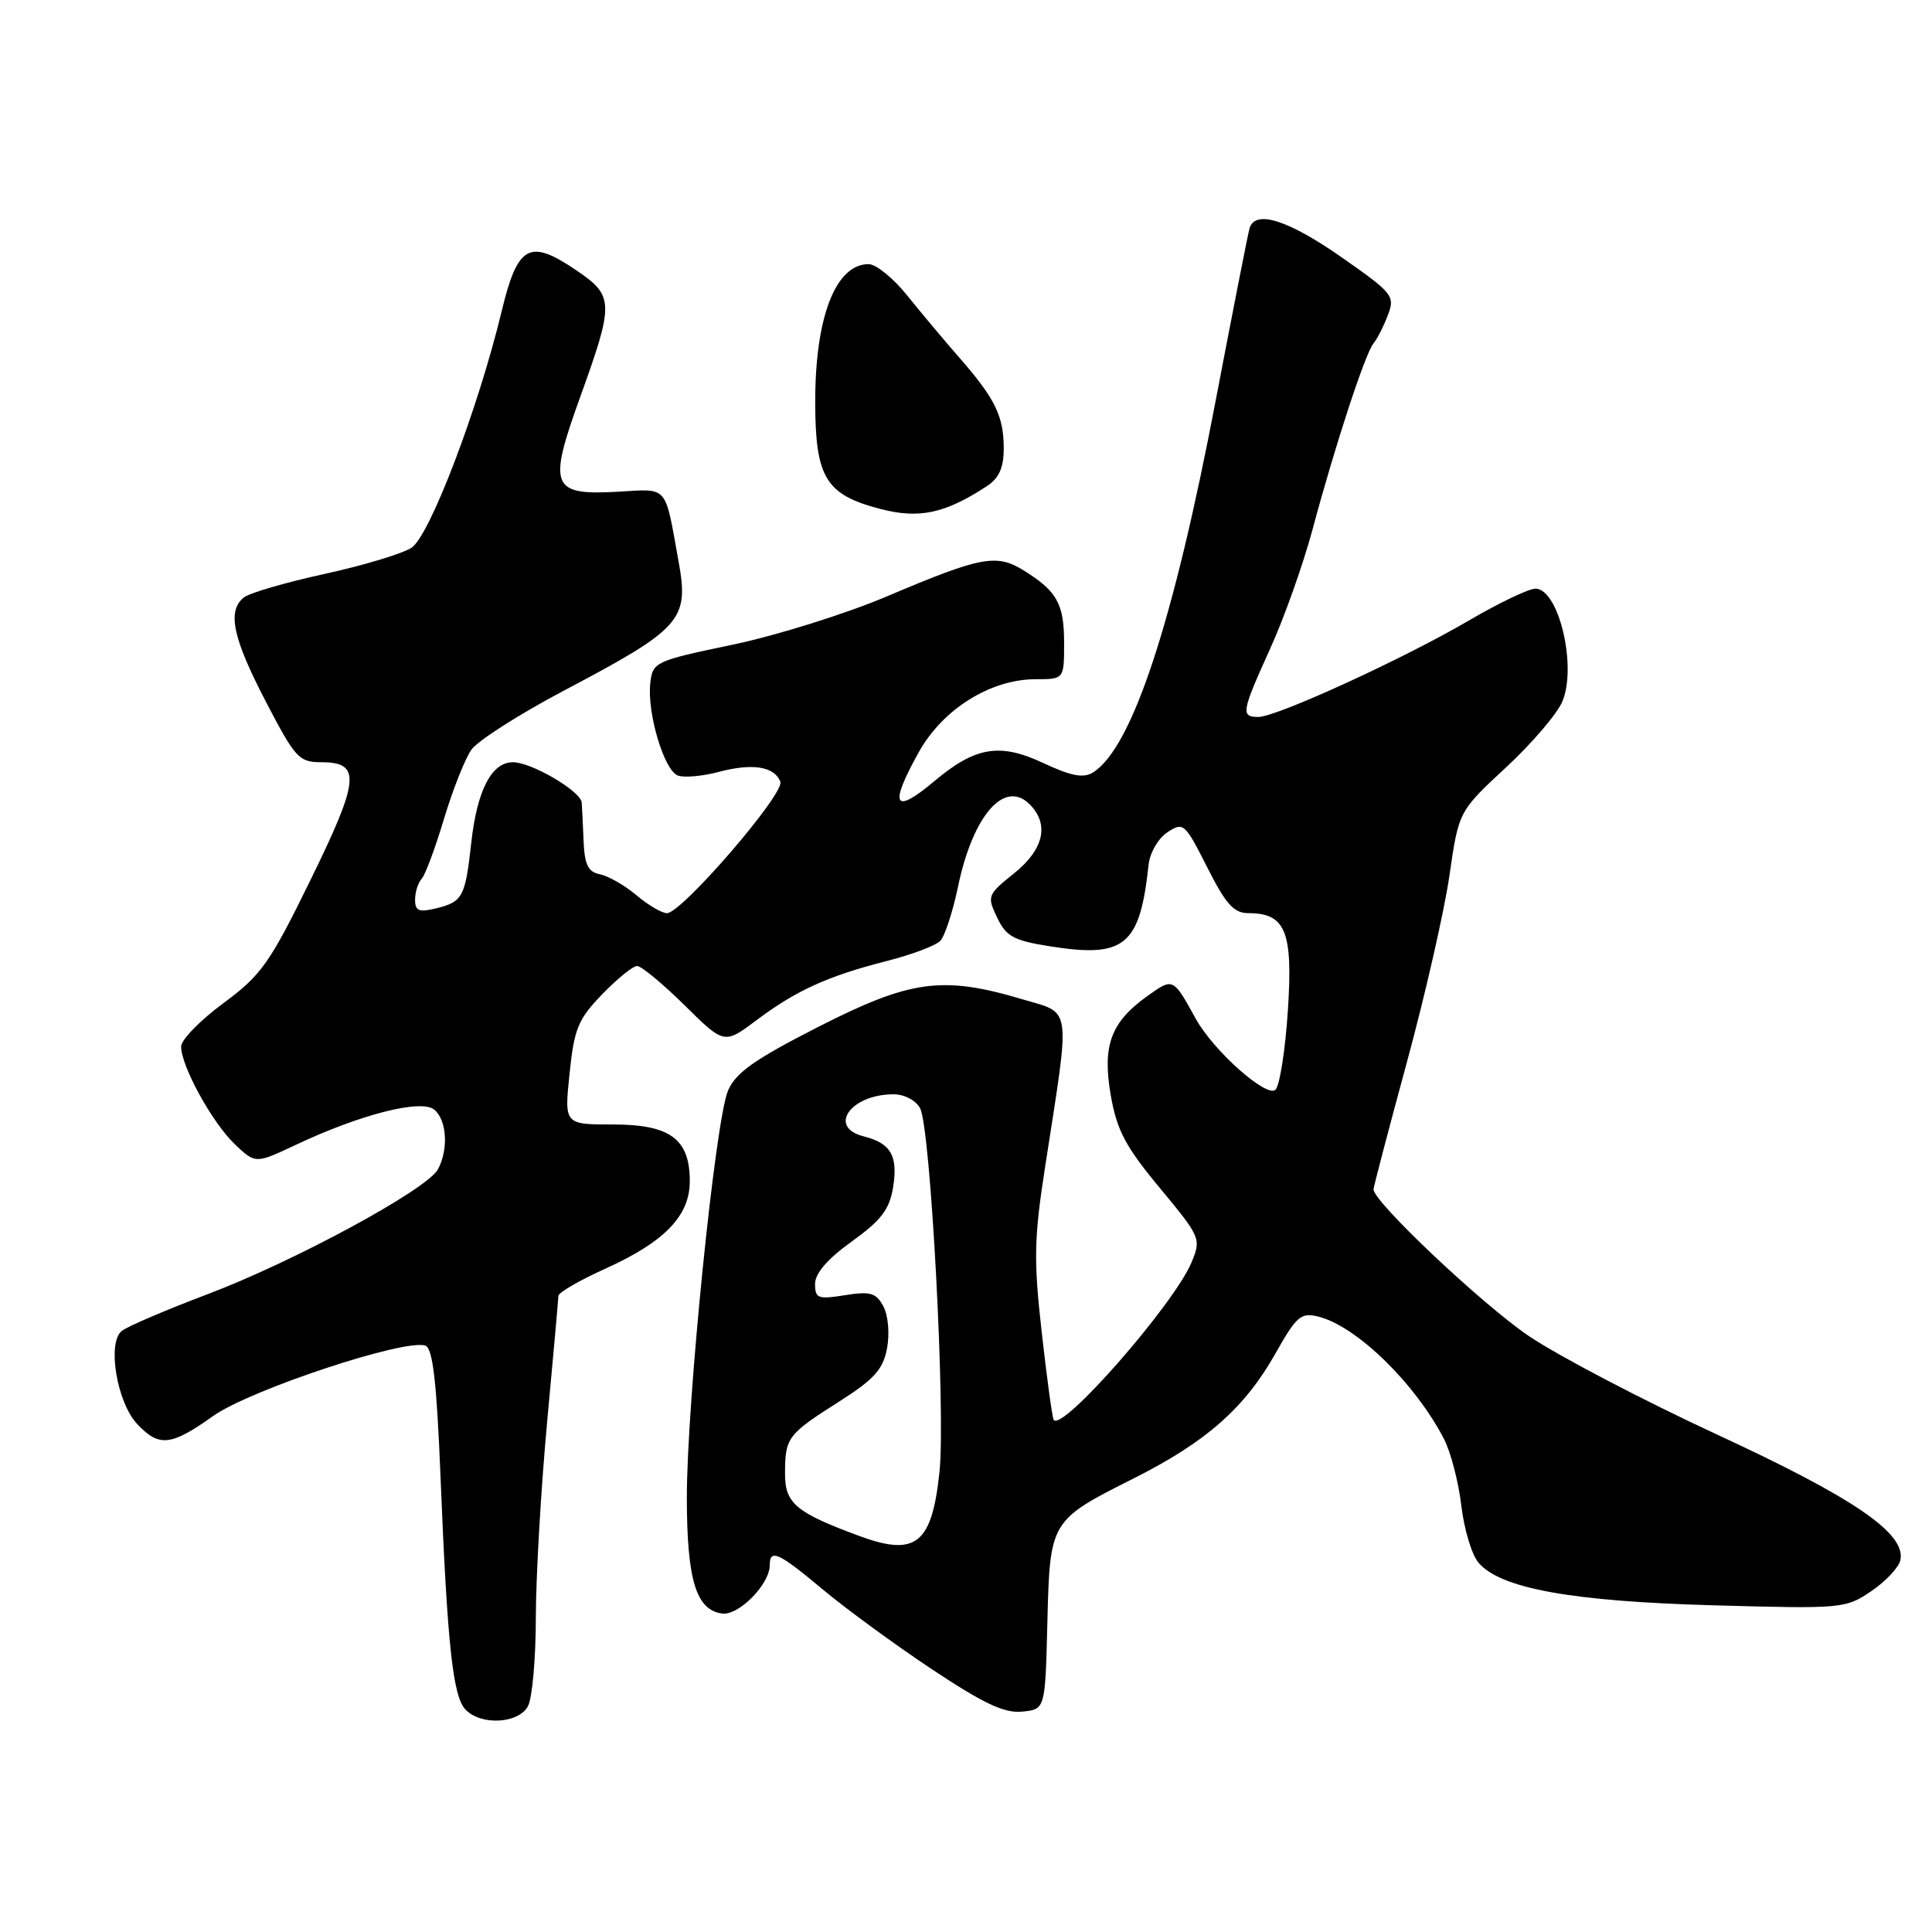 <?xml version="1.0" encoding="UTF-8" standalone="no"?>
<!DOCTYPE svg PUBLIC "-//W3C//DTD SVG 1.1//EN" "http://www.w3.org/Graphics/SVG/1.1/DTD/svg11.dtd" >
<svg xmlns="http://www.w3.org/2000/svg" xmlns:xlink="http://www.w3.org/1999/xlink" version="1.1" viewBox="0 0 256 256">
 <g >
 <path fill="currentColor"
d=" M 69.96 226.07 C 70.53 225.00 71.00 219.71 71.00 214.32 C 71.01 208.92 71.68 197.30 72.49 188.50 C 73.31 179.70 73.98 172.14 73.99 171.71 C 73.99 171.27 76.81 169.64 80.25 168.09 C 88.08 164.54 91.40 161.10 91.40 156.52 C 91.40 150.92 88.81 149.00 81.23 149.00 C 74.77 149.00 74.77 149.00 75.47 142.25 C 76.08 136.31 76.60 135.05 79.79 131.75 C 81.78 129.69 83.86 128.00 84.42 128.00 C 84.98 128.00 87.80 130.34 90.70 133.19 C 95.96 138.39 95.96 138.39 100.23 135.19 C 105.50 131.23 109.75 129.31 117.50 127.34 C 120.80 126.50 123.99 125.30 124.60 124.66 C 125.20 124.02 126.25 120.80 126.94 117.50 C 128.90 108.06 133.09 103.23 136.43 106.57 C 139.08 109.22 138.32 112.55 134.36 115.73 C 130.84 118.55 130.77 118.74 132.12 121.57 C 133.31 124.08 134.31 124.63 139.12 125.39 C 149.04 126.97 151.04 125.32 152.19 114.61 C 152.36 113.00 153.47 111.09 154.69 110.28 C 156.80 108.89 157.00 109.06 159.96 114.92 C 162.44 119.83 163.49 121.00 165.44 121.00 C 170.35 121.00 171.34 123.44 170.65 133.89 C 170.31 139.11 169.57 143.83 169.01 144.39 C 167.87 145.53 160.79 139.24 158.45 135.00 C 155.44 129.54 155.45 129.54 152.09 131.94 C 147.19 135.42 146.04 138.52 147.18 145.13 C 147.99 149.77 149.12 151.92 153.68 157.41 C 159.09 163.93 159.18 164.14 157.89 167.26 C 155.59 172.81 140.61 189.91 139.61 188.12 C 139.42 187.78 138.71 182.55 138.03 176.50 C 136.95 166.92 137.01 164.08 138.50 154.50 C 141.87 132.76 142.10 134.38 135.37 132.38 C 124.89 129.27 120.63 129.85 108.48 136.04 C 100.00 140.36 97.49 142.13 96.47 144.50 C 94.77 148.47 91.00 185.87 91.01 198.52 C 91.03 209.35 92.23 213.31 95.66 213.80 C 97.87 214.12 102.00 209.93 102.00 207.37 C 102.00 205.18 103.18 205.72 109.01 210.60 C 112.03 213.13 118.52 217.88 123.43 221.15 C 130.32 225.73 133.07 227.03 135.43 226.80 C 138.50 226.50 138.50 226.50 138.78 215.04 C 139.12 201.48 139.12 201.48 150.27 195.87 C 159.83 191.06 164.93 186.56 169.00 179.35 C 171.81 174.37 172.38 173.88 174.70 174.46 C 179.76 175.73 187.51 183.29 191.33 190.66 C 192.23 192.40 193.26 196.37 193.63 199.48 C 193.99 202.59 195.01 206.00 195.90 207.05 C 198.77 210.47 208.22 212.19 227.00 212.71 C 244.18 213.19 244.56 213.15 247.99 210.81 C 249.91 209.50 251.64 207.65 251.82 206.69 C 252.50 203.16 245.70 198.50 227.55 190.10 C 217.68 185.53 206.43 179.64 202.55 177.01 C 196.38 172.83 182.00 159.25 182.00 157.60 C 182.00 157.27 183.99 149.69 186.42 140.75 C 188.85 131.81 191.39 120.67 192.06 116.00 C 193.29 107.50 193.29 107.50 199.55 101.69 C 202.99 98.50 206.36 94.56 207.03 92.93 C 208.98 88.23 206.52 78.00 203.45 78.00 C 202.57 78.00 198.62 79.89 194.67 82.20 C 186.01 87.28 169.17 94.99 166.75 95.00 C 164.38 95.00 164.49 94.37 168.34 85.87 C 170.18 81.82 172.69 74.73 173.93 70.12 C 176.88 59.09 180.90 46.82 182.00 45.49 C 182.49 44.91 183.34 43.23 183.90 41.76 C 184.87 39.21 184.58 38.85 177.71 34.05 C 170.64 29.12 166.30 27.76 165.57 30.25 C 165.37 30.94 163.36 41.17 161.10 53.00 C 155.46 82.59 150.00 99.13 144.82 102.36 C 143.55 103.15 141.91 102.83 138.16 101.07 C 132.47 98.41 129.22 98.96 123.85 103.47 C 118.41 108.05 117.75 106.82 121.77 99.62 C 124.95 93.94 131.27 90.00 137.23 90.00 C 141.00 90.00 141.00 90.00 141.00 85.19 C 141.00 80.00 140.07 78.34 135.64 75.58 C 132.03 73.35 130.00 73.73 117.55 79.01 C 112.08 81.33 102.86 84.22 97.05 85.43 C 86.80 87.57 86.49 87.72 86.17 90.49 C 85.71 94.40 87.98 102.06 89.81 102.76 C 90.63 103.07 93.08 102.86 95.24 102.28 C 99.71 101.09 102.62 101.56 103.40 103.59 C 104.00 105.15 90.33 121.00 88.38 121.00 C 87.70 121.00 85.88 119.93 84.33 118.62 C 82.77 117.31 80.60 116.07 79.50 115.85 C 77.94 115.55 77.46 114.59 77.33 111.48 C 77.24 109.29 77.13 106.98 77.08 106.35 C 76.97 104.84 70.43 101.00 67.97 101.00 C 65.14 101.00 63.22 104.70 62.45 111.63 C 61.64 118.90 61.33 119.49 57.75 120.37 C 55.51 120.91 55.00 120.70 55.00 119.22 C 55.00 118.22 55.39 116.97 55.87 116.45 C 56.35 115.93 57.68 112.35 58.83 108.50 C 59.99 104.65 61.62 100.53 62.46 99.34 C 63.30 98.15 68.83 94.62 74.74 91.50 C 90.30 83.29 91.31 82.15 89.93 74.48 C 88.05 64.09 88.65 64.77 81.83 65.16 C 73.05 65.65 72.59 64.50 76.83 52.74 C 81.42 40.01 81.39 39.21 76.25 35.74 C 70.13 31.60 68.58 32.48 66.46 41.29 C 63.35 54.19 56.94 70.99 54.54 72.57 C 53.32 73.37 48.10 74.94 42.95 76.06 C 37.79 77.19 32.99 78.59 32.29 79.18 C 30.09 81.00 30.84 84.53 35.20 92.92 C 39.12 100.46 39.61 101.00 42.59 101.00 C 47.88 101.00 47.67 103.29 41.13 116.63 C 35.73 127.66 34.63 129.21 29.58 132.94 C 26.51 135.21 24.00 137.79 24.00 138.67 C 24.00 141.26 28.09 148.71 31.08 151.58 C 33.84 154.22 33.84 154.22 39.17 151.71 C 47.77 147.65 55.82 145.60 57.55 147.04 C 59.21 148.42 59.45 152.29 58.03 154.94 C 56.61 157.60 39.03 167.13 27.50 171.49 C 22.00 173.57 16.89 175.76 16.14 176.35 C 14.17 177.91 15.48 185.82 18.18 188.69 C 21.08 191.78 22.65 191.61 28.24 187.63 C 33.12 184.16 53.78 177.32 56.38 178.31 C 57.35 178.69 57.87 183.18 58.37 195.66 C 59.28 218.12 60.01 224.87 61.72 226.57 C 63.82 228.68 68.73 228.38 69.96 226.07 Z  M 130.75 64.43 C 132.38 63.36 133.00 61.98 133.00 59.41 C 133.00 55.14 131.85 52.80 127.11 47.38 C 125.12 45.11 122.01 41.39 120.19 39.13 C 118.37 36.86 116.08 35.00 115.10 35.00 C 110.71 35.00 107.99 42.06 108.02 53.40 C 108.05 63.28 109.41 65.53 116.54 67.41 C 121.75 68.79 125.18 68.07 130.75 64.43 Z  M 113.91 203.54 C 105.44 200.42 104.00 199.21 104.02 195.22 C 104.03 190.48 104.35 190.06 111.20 185.71 C 115.84 182.76 117.01 181.46 117.54 178.65 C 117.90 176.70 117.69 174.30 117.05 173.10 C 116.09 171.30 115.33 171.08 111.96 171.62 C 108.39 172.19 108.00 172.05 108.00 170.13 C 108.00 168.72 109.66 166.80 112.87 164.50 C 116.77 161.69 117.86 160.27 118.34 157.31 C 119.01 153.16 118.04 151.48 114.46 150.58 C 109.62 149.37 112.71 145.00 118.40 145.00 C 119.84 145.00 121.36 145.80 121.92 146.86 C 123.31 149.44 125.31 187.08 124.49 195.00 C 123.49 204.58 121.38 206.29 113.91 203.54 Z "/>
</g>
</svg>
